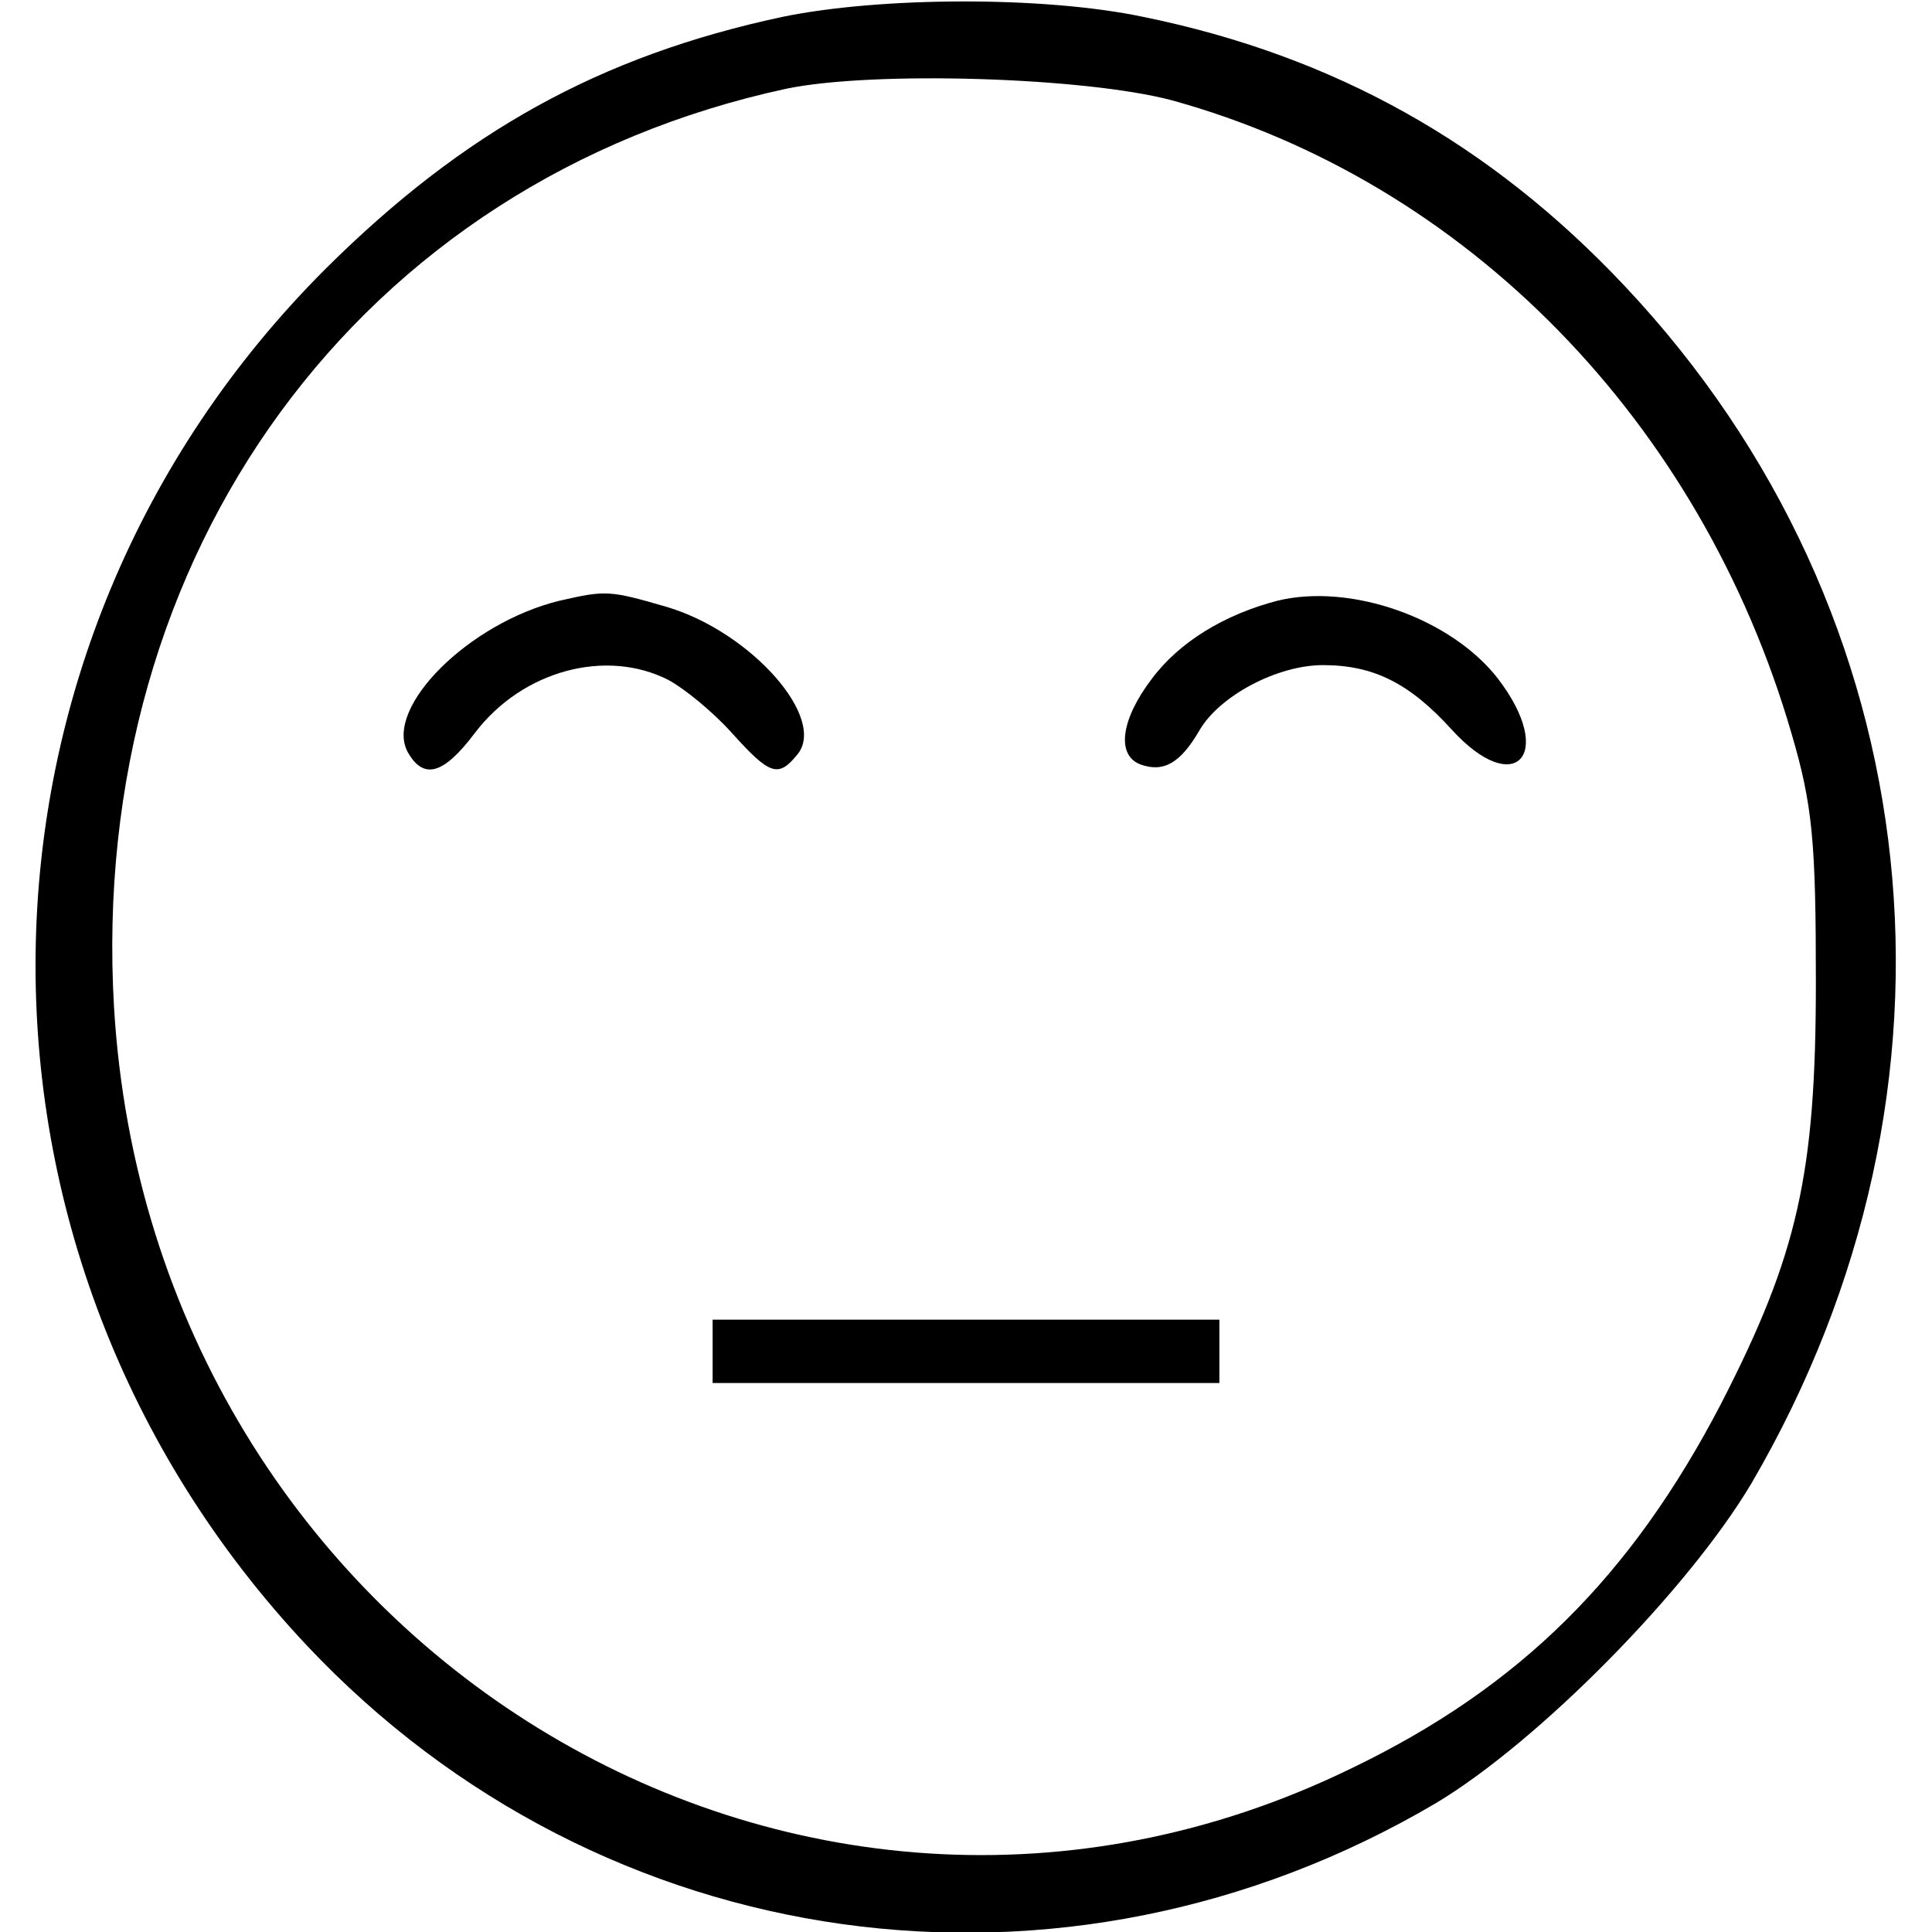 <svg version="1.0" xmlns="http://www.w3.org/2000/svg" width="176pt" height="183pt" viewBox="0 0 176 183" preserveAspectRatio="xMidYMid meet" style="width:15px;height:15px" id="NormalEmoji"><g transform="translate(0,183) scale(0.1,-0.1)" stroke="none"><path d="M706 1814 c-173 -37 -302 -109 -432 -238 -360 -359 -368 -933 -18 -1305 279 -296 716 -357 1069 -149 97 58 239 202 299 303 219 375 172 824 -120 1134 -127 135 -275 218 -456 255 -95 20 -250 19 -342 0z m369 -79 c279 -77 501 -304 587 -600 20 -68 23 -103 23 -235 0 -182 -17 -258 -90 -400 -85 -163 -190 -268 -350 -345 -527 -257 -1136 118 -1172 721 -25 430 233 783 637 870 82 17 282 11 365 -11z" /><path d="M495 1261 c-86 -21 -166 -101 -144 -143 15 -27 34 -22 64 18 45 59 124 80 183 50 15 -8 42 -30 60 -50 36 -40 44 -43 62 -21 29 34 -43 116 -123 140 -55 16 -58 16 -102 6z" /><path d="M1175 1261 c-50 -13 -93 -39 -119 -74 -29 -38 -34 -72 -11 -81 22 -8 38 1 56 32 19 33 74 62 117 62 48 0 82 -17 122 -61 60 -66 99 -24 44 48 -44 57 -139 91 -209 74z" /><path d="M640 550 l0 -30 240 0 240 0 0 30 0 30 -240 0 -240 0 0 -30z" /></g></svg>